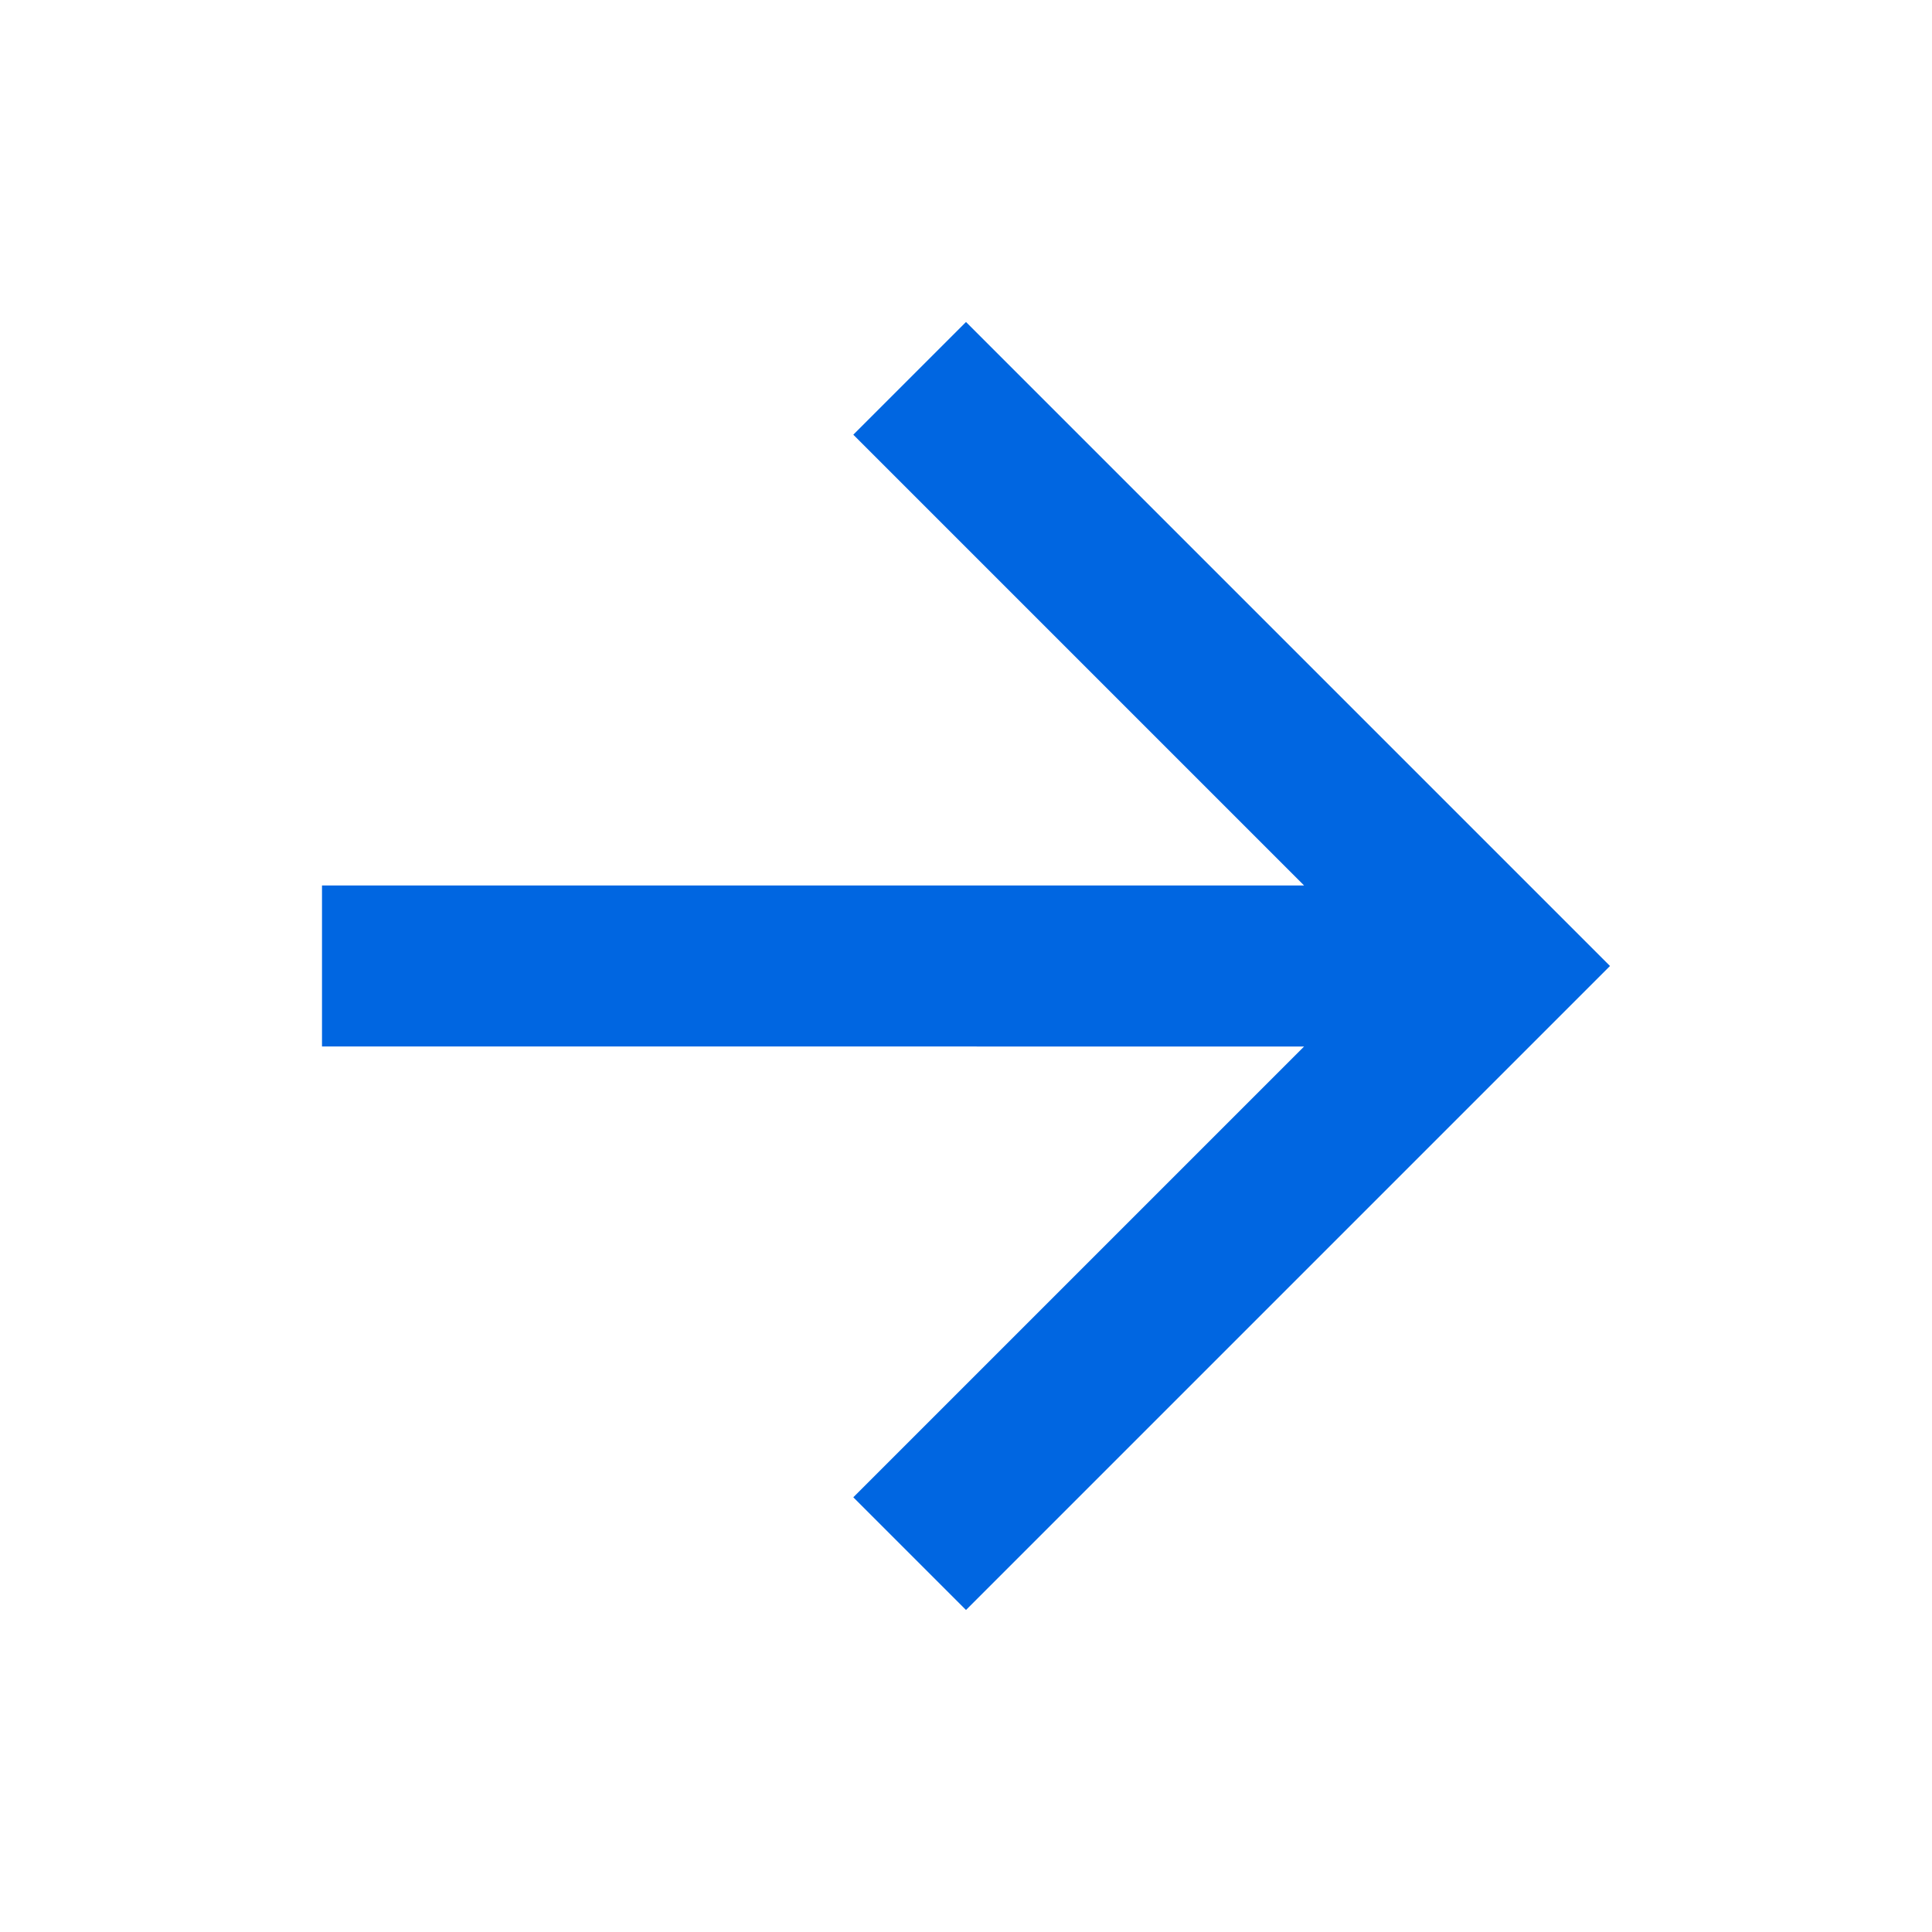 <svg id="Arrow-Icon" xmlns="http://www.w3.org/2000/svg" width="24" height="24" viewBox="0 0 24 24">
  <g id="ic_arrow_forward" style="isolation: isolate">
    <rect id="rectangle" width="24" height="24" fill="none"/>
    <path id="path" d="M12,4,10.6,5.4,16.2,11H4v2H16.2l-5.6,5.6L12,20l8-8Z" fill="#0066e1" fill-rule="evenodd"/>
  </g>
</svg>
